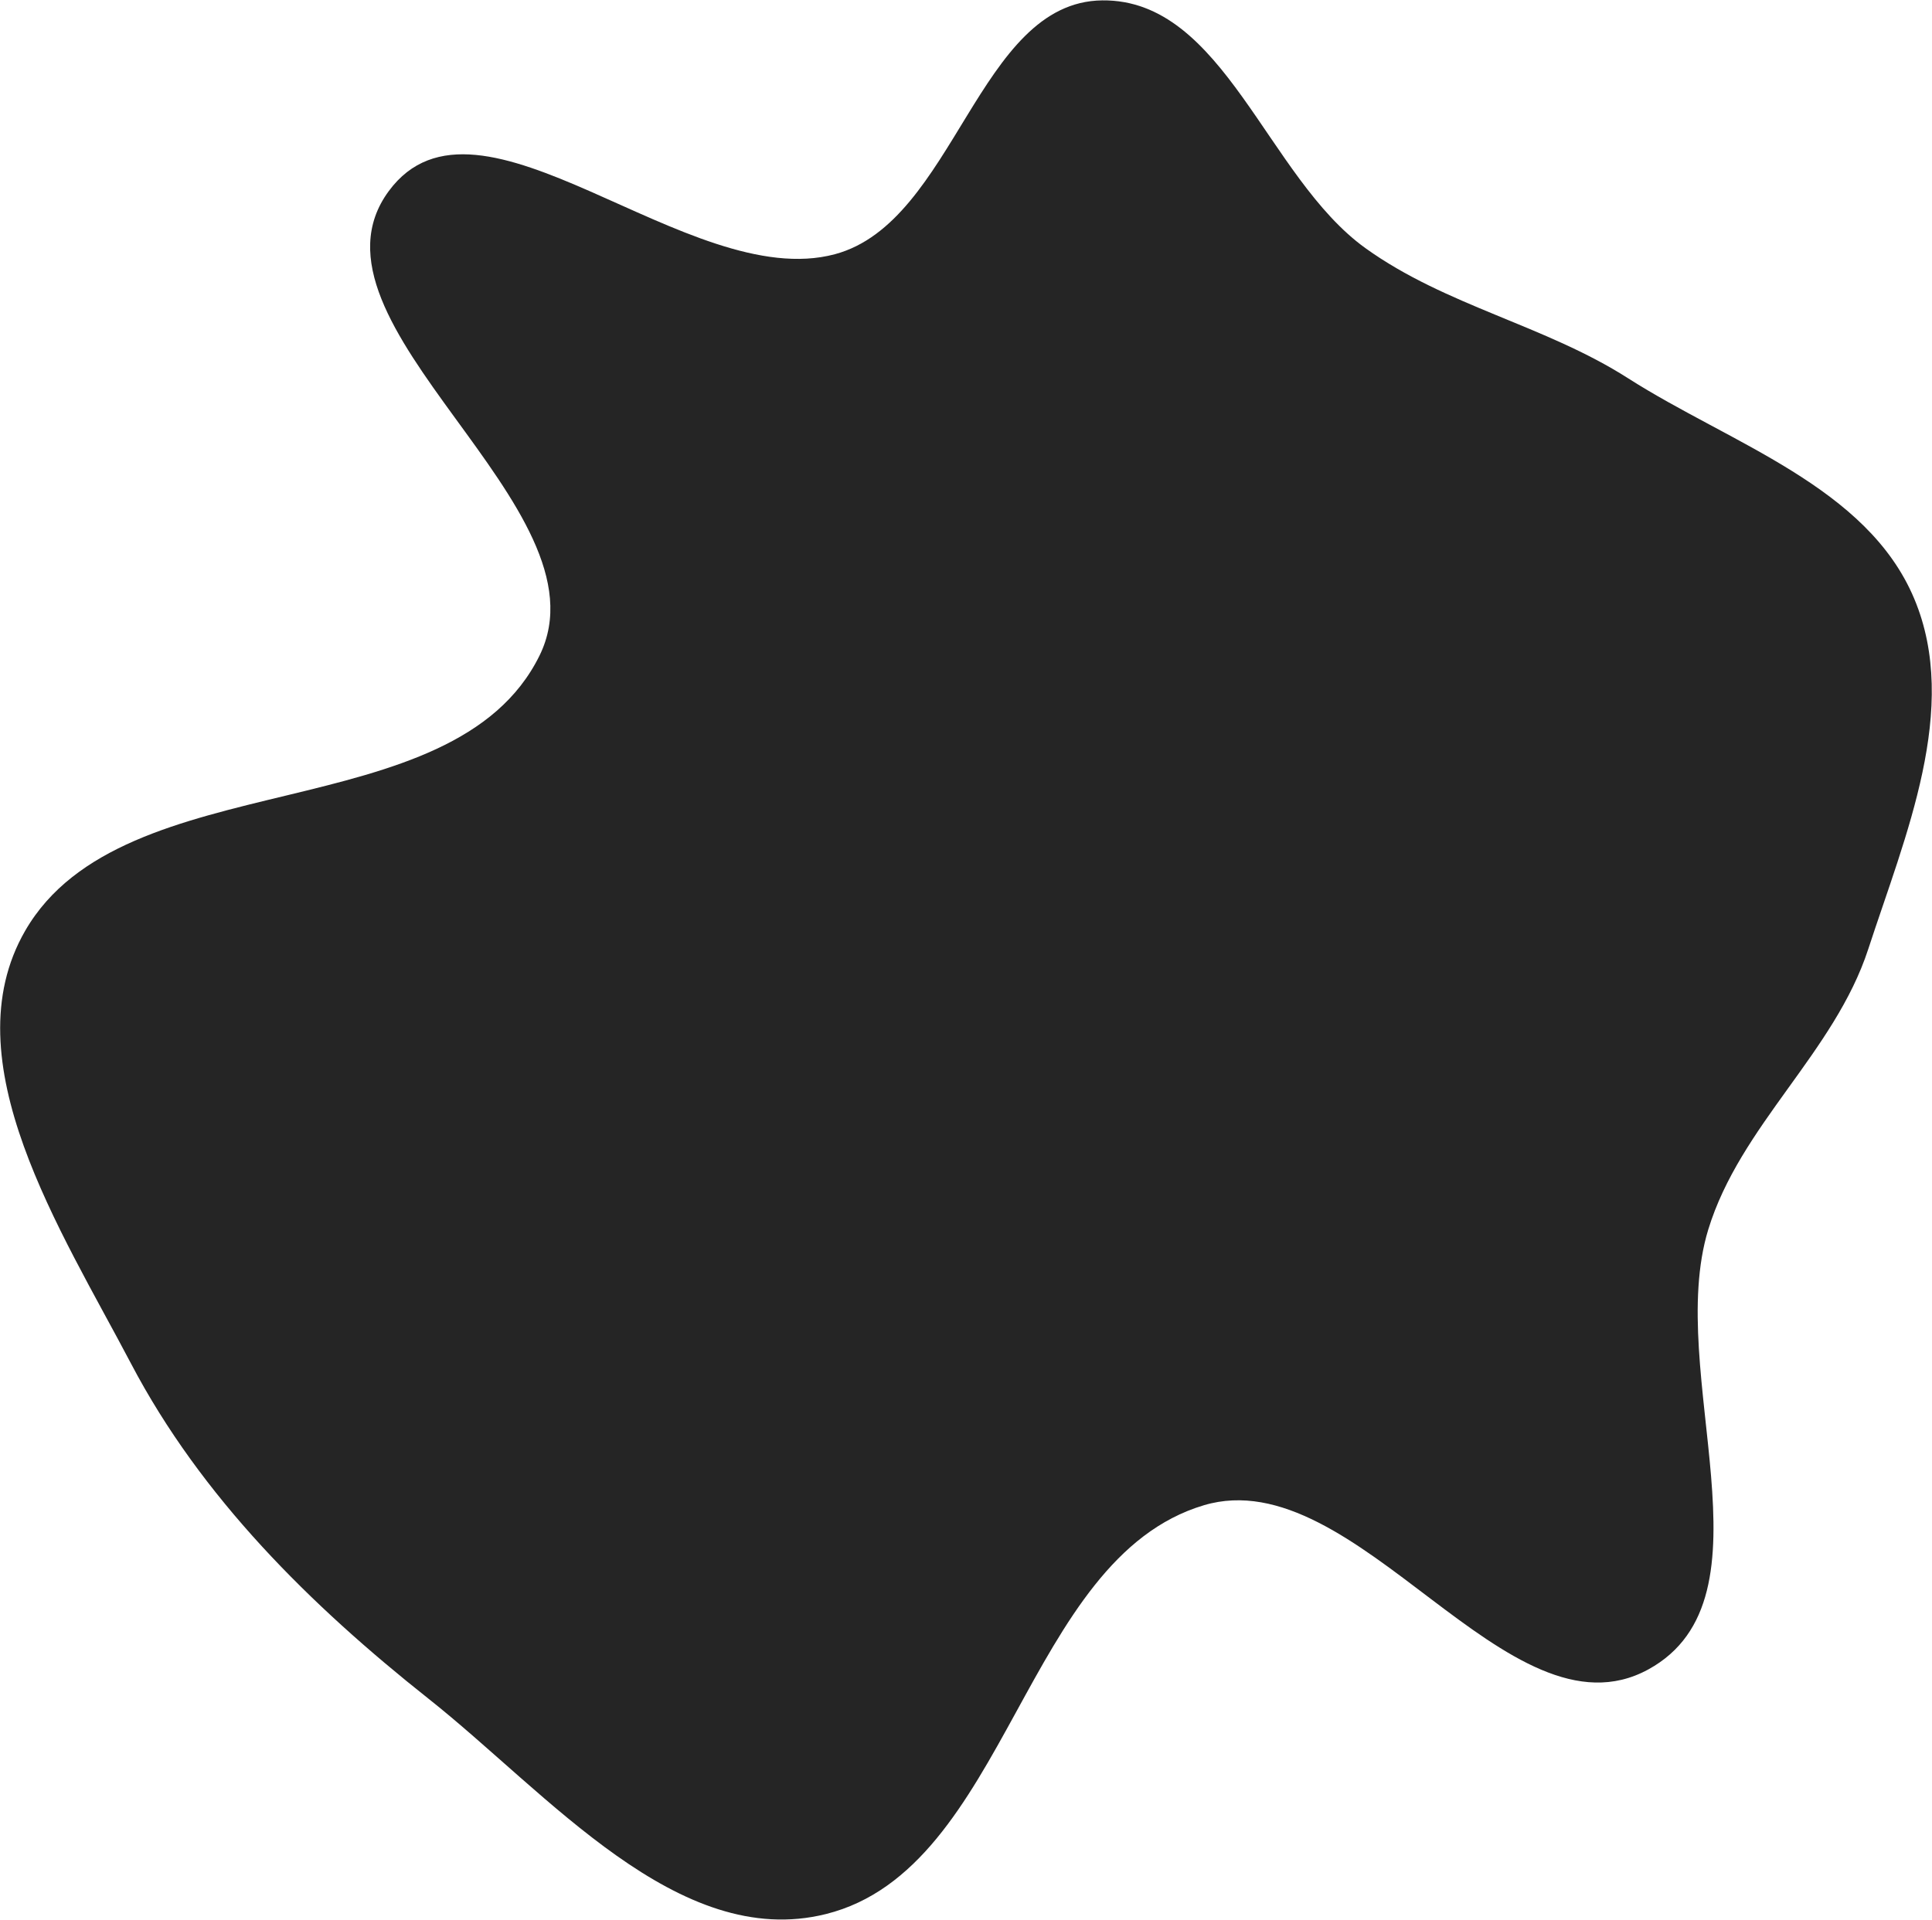 <svg width="5056" height="5025" viewBox="0 0 5056 5025" fill="none" xmlns="http://www.w3.org/2000/svg">
<path d="M1017.31 500.326C1252.82 180.24 1800.93 768.104 2184.82 665.436C2498.95 581.428 2559.28 4.667 2884.42 0.995C3203.38 -2.607 3314.57 463.584 3573.6 649.751C3783.37 800.522 4042.76 850.949 4260.48 990.011C4528.97 1161.51 4885.84 1273.2 5009.39 1566.85C5130.32 1854.27 4985.93 2187.82 4889.19 2484.26C4800.8 2755.14 4553.59 2946.18 4470.38 3218.69C4356.02 3593.18 4656.98 4182.09 4313.39 4369.89C3946.79 4570.25 3551.13 3820.84 3150.7 3939.97C2679.99 4080.01 2638.05 4891.15 2161.56 5010.06C1774.7 5106.6 1433.89 4694.01 1121.36 4446.41C811.541 4200.96 526.617 3919.16 342.866 3569.21C160.142 3221.21 -130.503 2776.76 65.902 2436.29C323.042 1990.53 1185.13 2177.5 1412.1 1715.66C1602.05 1329.15 762.086 847.209 1017.31 500.326Z" fill="#252525"/>
</svg>
